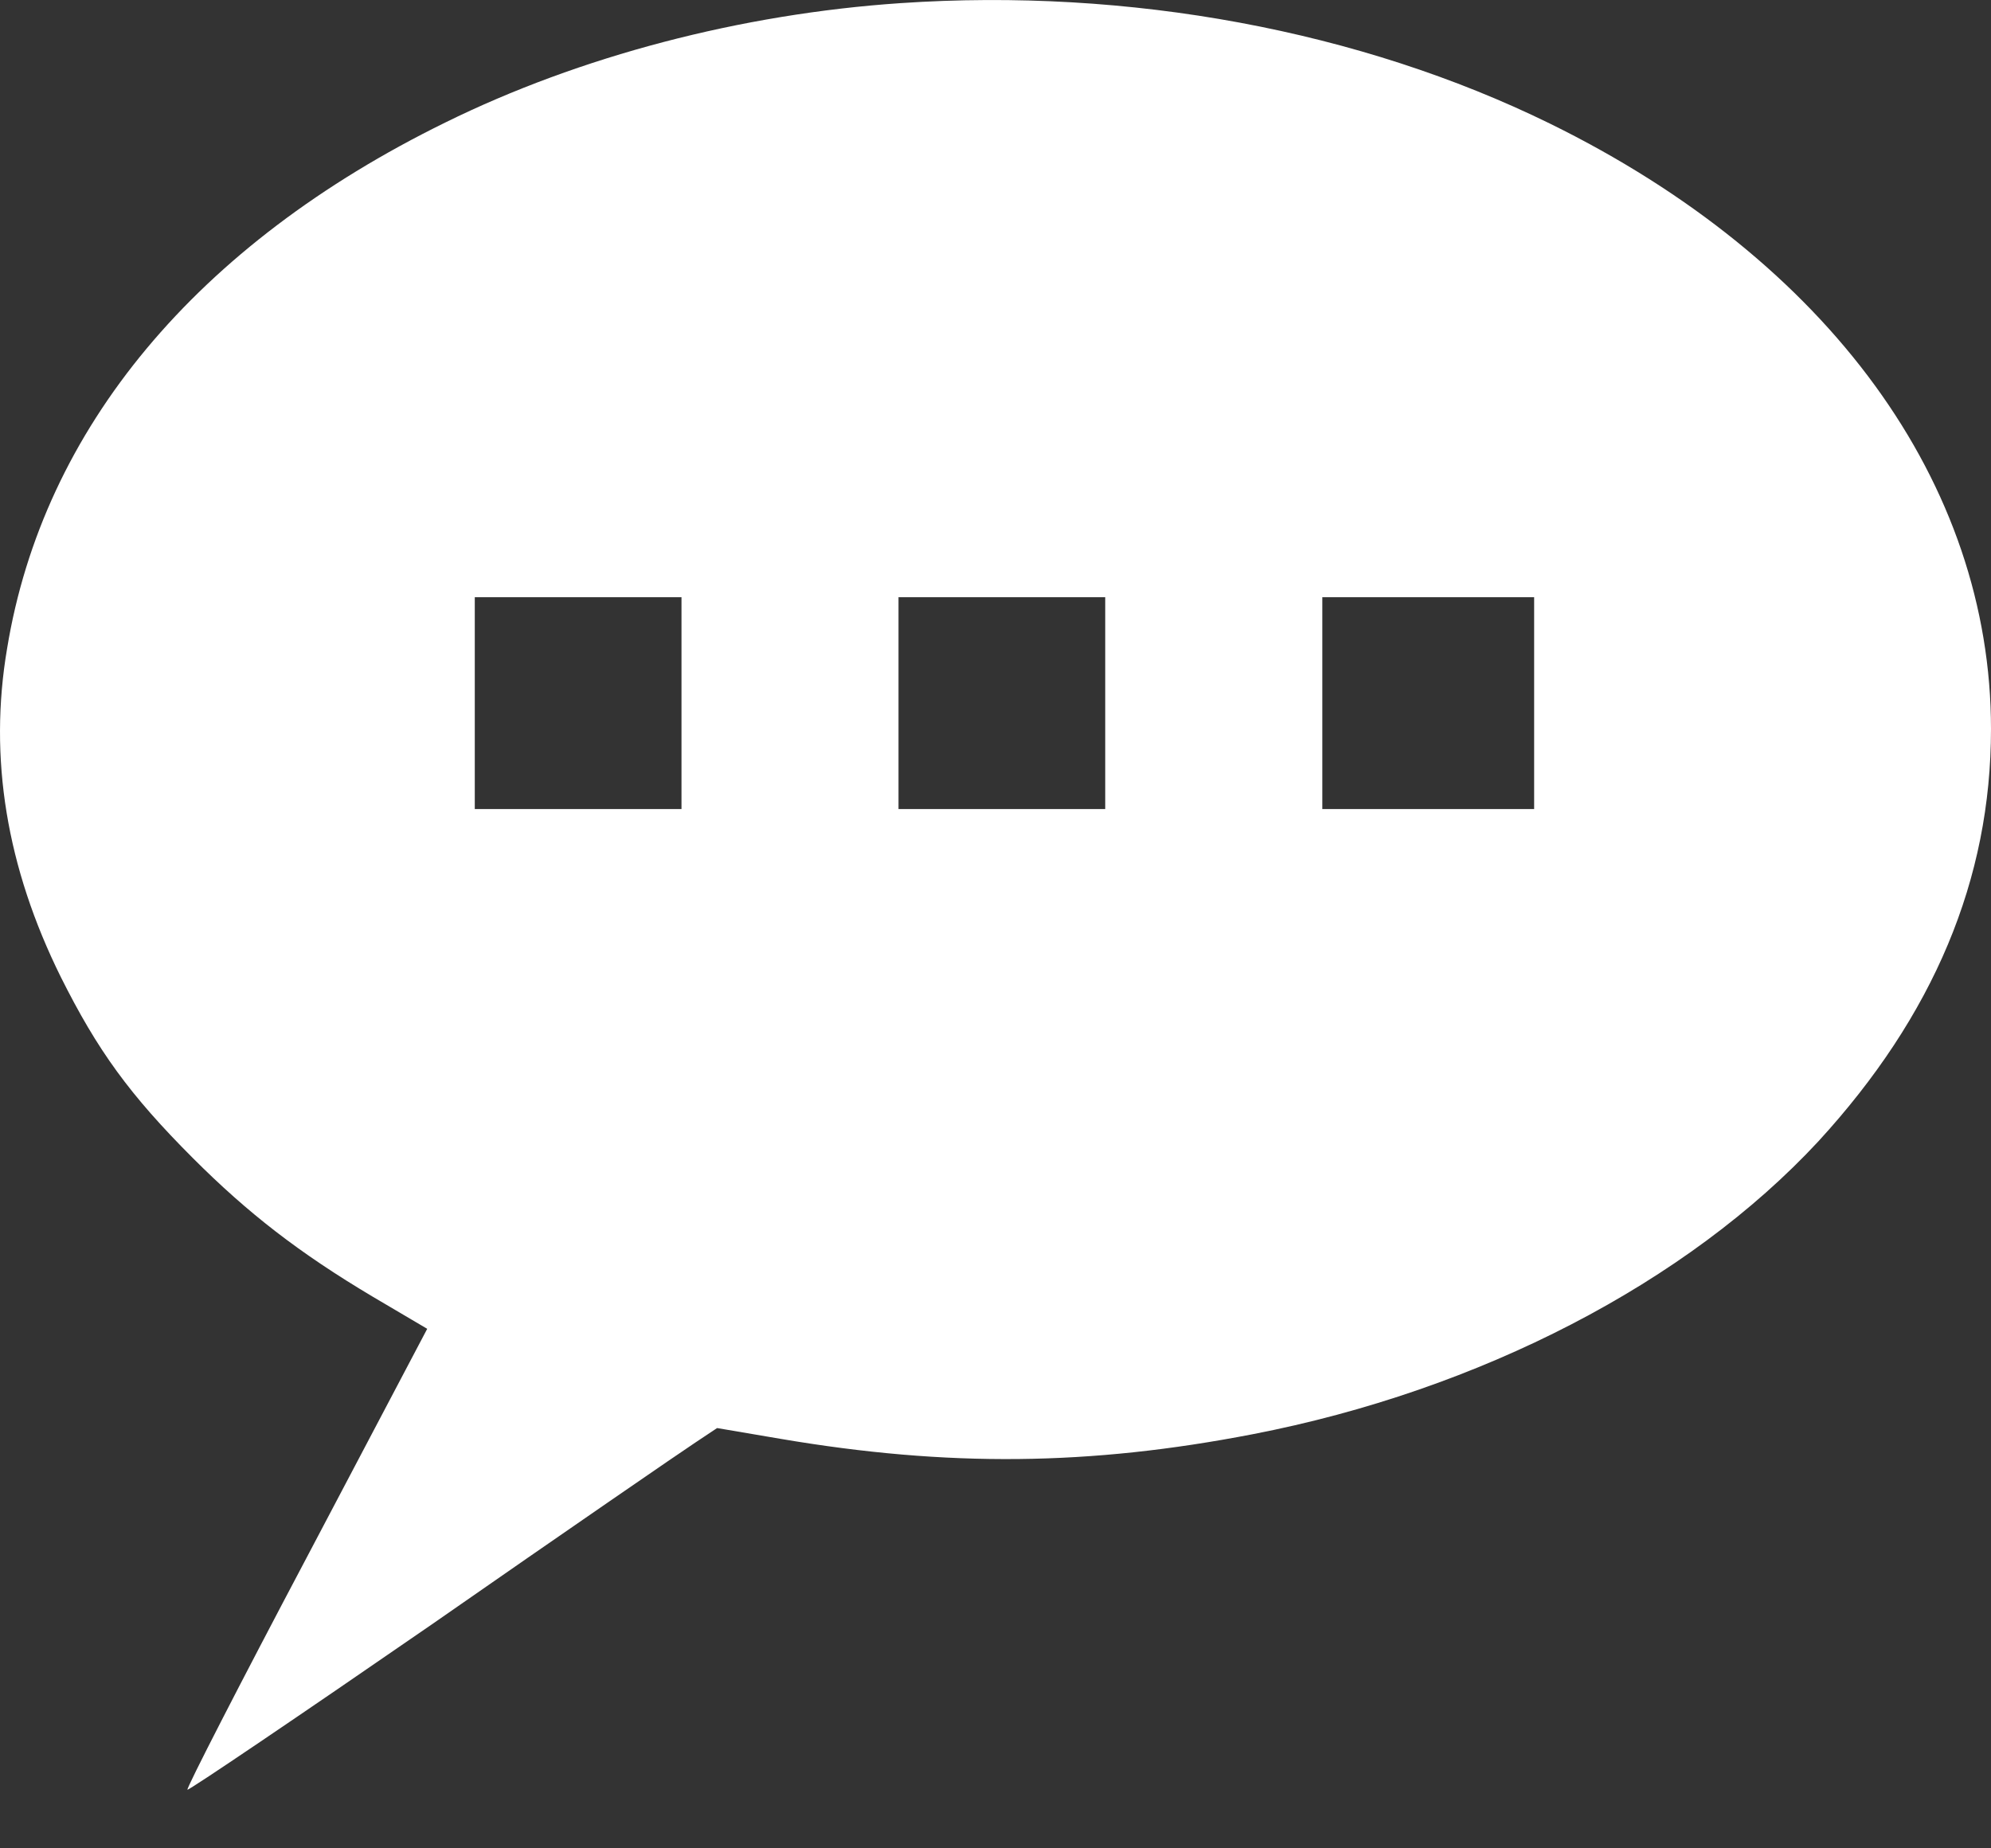 <svg width="28" height="26" viewBox="0 0 28 26" fill="none" xmlns="http://www.w3.org/2000/svg">
<rect x="0" y="0" width="28" height="26" fill="#333333" stroke="none"/>
<path d="M12.665 0.044C10.42 0.196 8.152 0.792 6.263 1.723C2.767 3.438 0.608 6.025 0.1 9.121C-0.162 10.662 0.092 12.202 0.855 13.743C1.371 14.775 1.822 15.4 2.716 16.294C3.486 17.064 4.206 17.624 5.245 18.242L6.008 18.692L4.308 21.919C3.37 23.692 2.621 25.153 2.636 25.175C2.651 25.19 4.199 24.143 6.074 22.849C7.941 21.549 9.613 20.4 9.78 20.291L10.085 20.088L10.979 20.24C13.334 20.64 15.325 20.618 17.615 20.175C20.812 19.557 23.734 18.038 25.573 16.054C27.193 14.288 28 12.37 28 10.255C28 6.803 25.718 3.663 21.794 1.737C19.126 0.429 15.878 -0.174 12.665 0.044ZM9.584 9.891V11.381H8.13H6.677V9.891V8.401H8.13H9.584V9.891ZM15.543 9.891V11.381H14.09H12.636V9.891V8.401H14.09H15.543V9.891ZM21.575 9.891V11.381H20.086H18.596V9.891V8.401H20.086H21.575V9.891Z" fill="white"/>
</svg>
